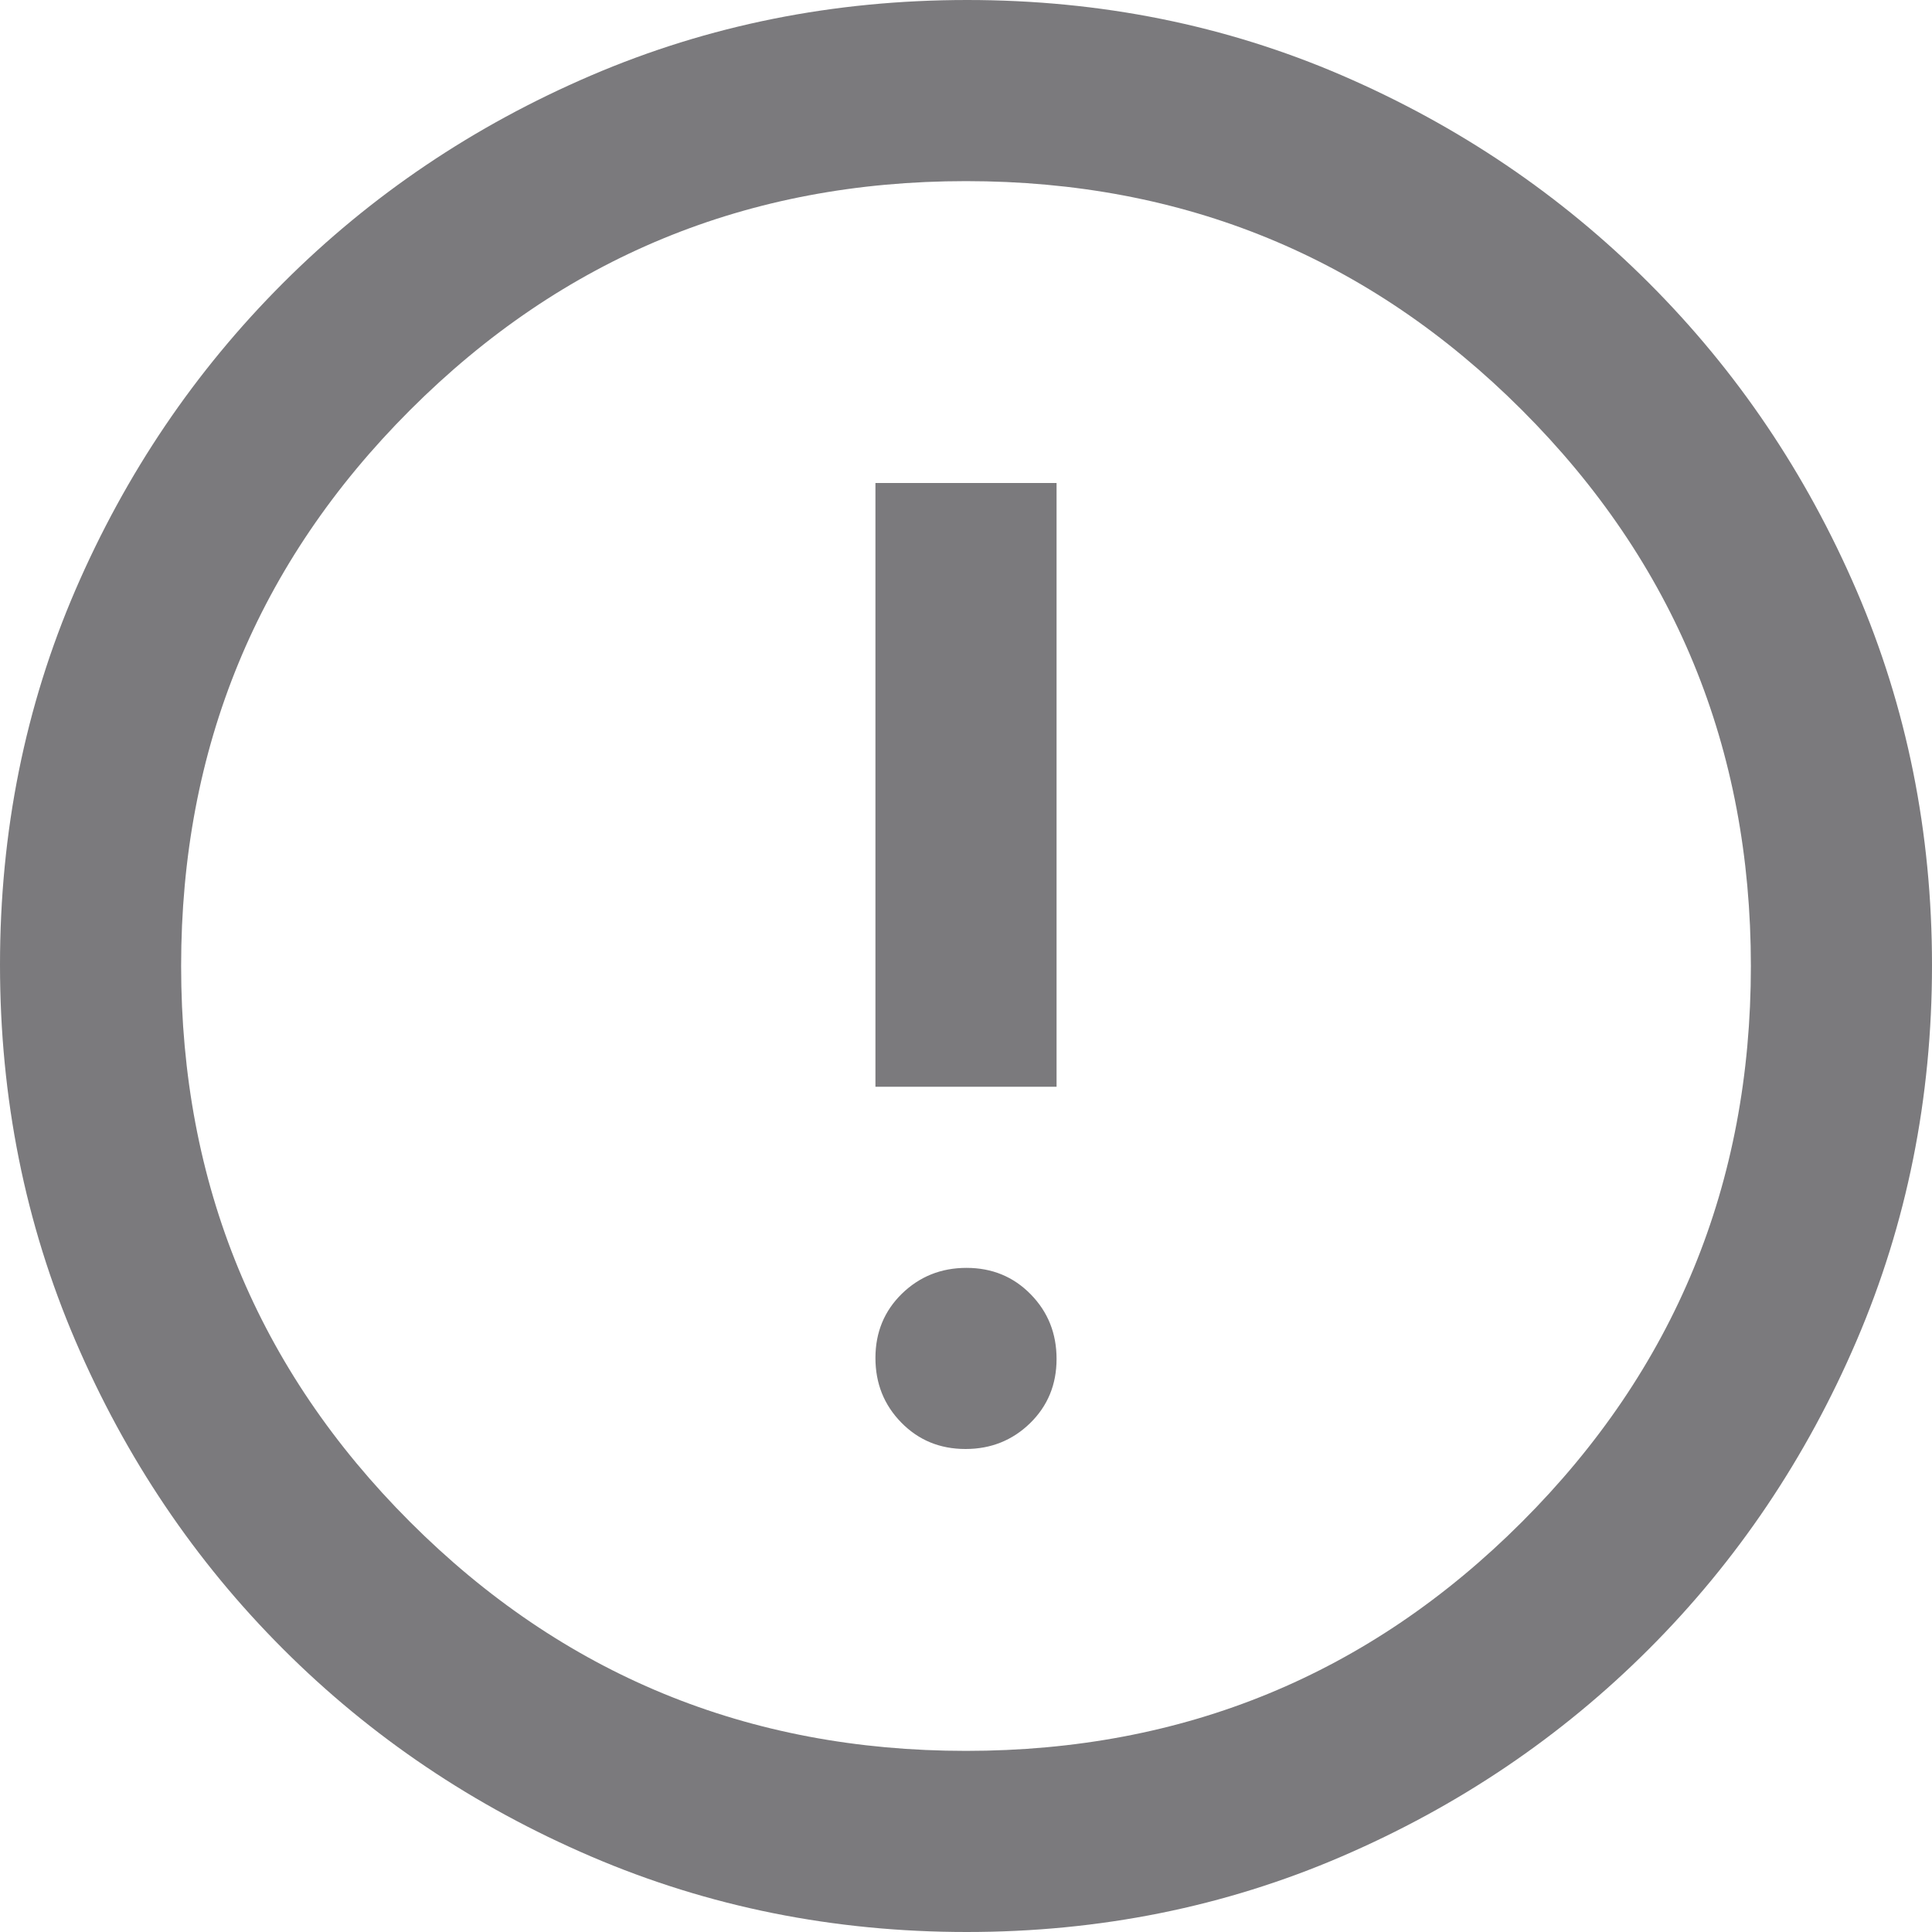 <svg width="16" height="16" viewBox="0 0 16 16" fill="none" xmlns="http://www.w3.org/2000/svg">
<path d="M7.996 12C8.207 12 8.385 11.928 8.531 11.786C8.677 11.643 8.75 11.466 8.75 11.254C8.75 11.043 8.679 10.865 8.536 10.719C8.393 10.573 8.216 10.5 8.004 10.5C7.793 10.5 7.615 10.572 7.469 10.714C7.323 10.857 7.25 11.034 7.25 11.246C7.25 11.457 7.321 11.635 7.464 11.781C7.607 11.927 7.784 12 7.996 12ZM7.25 9H8.75V4H7.25V9ZM8.006 16C6.905 16 5.868 15.792 4.896 15.375C3.924 14.958 3.073 14.385 2.344 13.656C1.615 12.927 1.042 12.077 0.625 11.105C0.208 10.133 0 9.095 0 7.99C0 6.886 0.208 5.851 0.625 4.885C1.042 3.92 1.615 3.073 2.344 2.344C3.073 1.615 3.923 1.042 4.895 0.625C5.867 0.208 6.905 0 8.01 0C9.114 0 10.149 0.208 11.115 0.625C12.08 1.042 12.927 1.615 13.656 2.344C14.385 3.073 14.958 3.922 15.375 4.89C15.792 5.858 16 6.893 16 7.994C16 9.095 15.792 10.132 15.375 11.104C14.958 12.076 14.385 12.927 13.656 13.656C12.927 14.385 12.078 14.958 11.11 15.375C10.142 15.792 9.107 16 8.006 16ZM8 14.5C9.806 14.5 11.34 13.868 12.604 12.604C13.868 11.34 14.5 9.806 14.5 8C14.5 6.194 13.868 4.66 12.604 3.396C11.34 2.132 9.806 1.5 8 1.5C6.194 1.5 4.66 2.132 3.396 3.396C2.132 4.66 1.5 6.194 1.5 8C1.5 9.806 2.132 11.34 3.396 12.604C4.66 13.868 6.194 14.5 8 14.5Z" fill="#1C1B1F" fill-opacity="0.58"/>
</svg>

